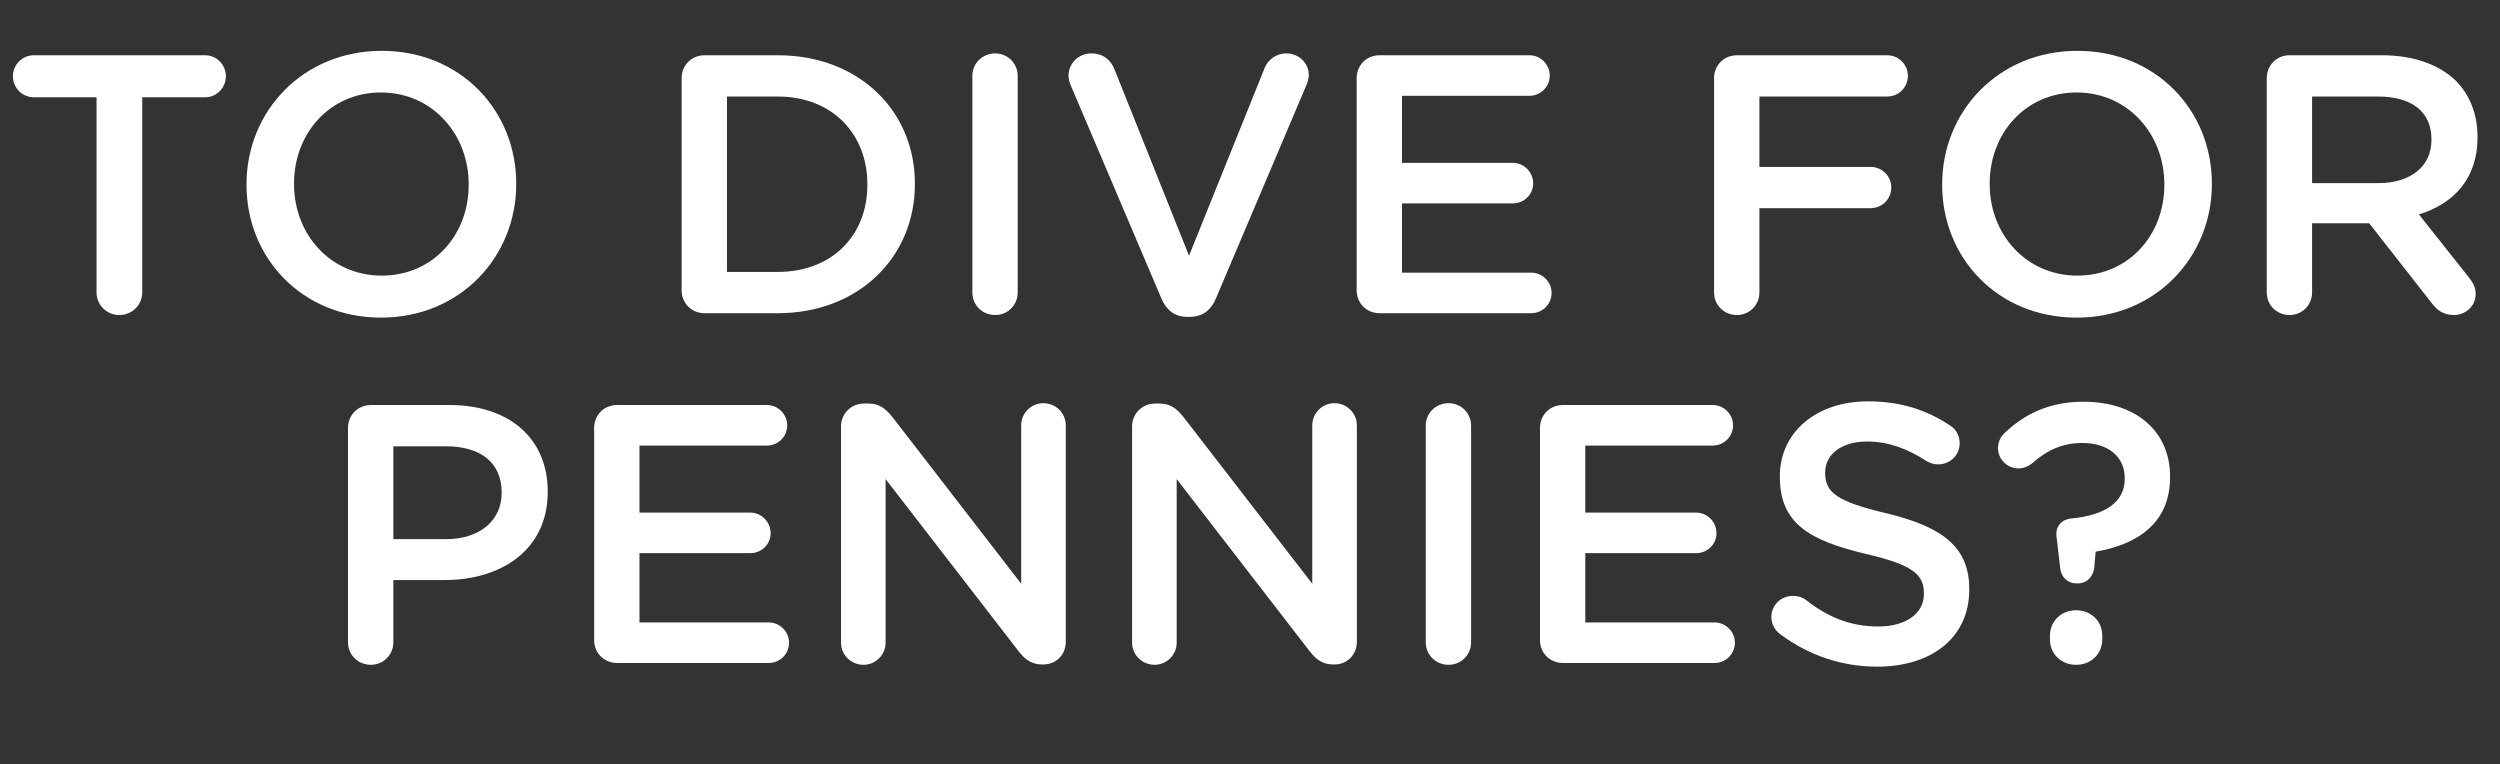 <?xml version="1.0" encoding="utf-8"?>
<!-- Generator: Adobe Illustrator 19.1.0, SVG Export Plug-In . SVG Version: 6.00 Build 0)  -->
<svg version="1.1" id="Layer_2" xmlns="http://www.w3.org/2000/svg" xmlns:xlink="http://www.w3.org/1999/xlink" x="0px" y="0px"
	 viewBox="0 0 268.033 81.941" enable-background="new 0 0 268.033 81.941" xml:space="preserve">
<rect x="0" y="0" width="268.033" height="81.941" fill="#333333" stroke="none"/>
<g>
	<path fill="#FFFFFF" d="M10.351,10.428H3.635c-1.265,0-2.252-1.027-2.252-2.252S2.37,5.925,3.635,5.925h18.369
		c1.225,0,2.213,1.027,2.213,2.251s-0.988,2.252-2.213,2.252h-6.755v20.938c0,1.343-1.106,2.41-2.449,2.41
		c-1.344,0-2.449-1.067-2.449-2.41V10.428z"/>
	<path fill="#FFFFFF" d="M26.429,19.831v-0.079c0-7.783,6.005-14.301,14.498-14.301s14.419,6.439,14.419,14.222v0.079
		c0,7.782-6.004,14.301-14.498,14.301C32.354,34.052,26.429,27.613,26.429,19.831z M50.25,19.831v-0.079
		c0-5.373-3.911-9.837-9.402-9.837s-9.323,4.385-9.323,9.758v0.079c0,5.373,3.911,9.797,9.402,9.797S50.25,25.203,50.25,19.831z"/>
	<path fill="#FFFFFF" d="M73.082,8.374c0-1.383,1.066-2.449,2.449-2.449h7.861c8.691,0,14.696,5.965,14.696,13.748v0.079
		c0,7.782-6.005,13.827-14.696,13.827h-7.861c-1.383,0-2.449-1.066-2.449-2.449V8.374z M83.393,29.153c5.808,0,9.6-3.911,9.6-9.323
		v-0.079c0-5.412-3.792-9.402-9.6-9.402h-5.451v18.804H83.393z"/>
	<path fill="#FFFFFF" d="M104.251,8.137c0-1.343,1.066-2.41,2.449-2.41c1.343,0,2.41,1.067,2.41,2.41v23.229
		c0,1.343-1.067,2.41-2.41,2.41c-1.383,0-2.449-1.067-2.449-2.41V8.137z"/>
	<path fill="#FFFFFF" d="M124.517,31.998l-9.679-22.755c-0.158-0.355-0.276-0.711-0.276-1.146c0-1.303,1.066-2.37,2.449-2.37
		c1.264,0,2.094,0.711,2.488,1.738l7.98,19.95l8.099-20.108c0.315-0.83,1.185-1.58,2.33-1.58c1.344,0,2.41,1.027,2.41,2.331
		c0,0.355-0.118,0.75-0.237,1.027l-9.718,22.913c-0.514,1.225-1.422,1.975-2.805,1.975h-0.277
		C125.938,33.973,125.03,33.223,124.517,31.998z"/>
	<path fill="#FFFFFF" d="M145.453,31.129V8.374c0-1.383,1.066-2.449,2.449-2.449h16.078c1.186,0,2.173,0.987,2.173,2.172
		c0,1.225-0.987,2.173-2.173,2.173h-13.668v7.19h11.891c1.186,0,2.173,0.988,2.173,2.212c0,1.185-0.987,2.133-2.173,2.133h-11.891
		v7.427h13.866c1.185,0,2.172,0.988,2.172,2.173c0,1.225-0.987,2.173-2.172,2.173h-16.276
		C146.52,33.578,145.453,32.512,145.453,31.129z"/>
	<path fill="#FFFFFF" d="M183.771,8.374c0-1.383,1.066-2.449,2.449-2.449h16.118c1.225,0,2.212,0.987,2.212,2.212
		s-0.987,2.212-2.212,2.212h-13.708v7.545h11.93c1.225,0,2.213,0.988,2.213,2.212s-0.988,2.212-2.213,2.212h-11.93v9.046
		c0,1.343-1.067,2.41-2.41,2.41c-1.383,0-2.449-1.067-2.449-2.41V8.374z"/>
	<path fill="#FFFFFF" d="M208.225,19.831v-0.079c0-7.783,6.005-14.301,14.498-14.301s14.419,6.439,14.419,14.222v0.079
		c0,7.782-6.004,14.301-14.498,14.301C214.15,34.052,208.225,27.613,208.225,19.831z M232.046,19.831v-0.079
		c0-5.373-3.911-9.837-9.402-9.837s-9.323,4.385-9.323,9.758v0.079c0,5.373,3.911,9.797,9.402,9.797S232.046,25.203,232.046,19.831z
		"/>
	<path fill="#FFFFFF" d="M243.027,8.374c0-1.383,1.066-2.449,2.449-2.449h9.876c3.477,0,6.202,1.027,7.98,2.765
		c1.461,1.501,2.291,3.556,2.291,5.965v0.079c0,4.424-2.567,7.111-6.281,8.256l5.294,6.676c0.474,0.593,0.79,1.106,0.79,1.857
		c0,1.343-1.146,2.252-2.331,2.252c-1.106,0-1.817-0.514-2.37-1.264l-6.716-8.573h-6.123v7.427c0,1.343-1.067,2.41-2.41,2.41
		c-1.383,0-2.449-1.067-2.449-2.41V8.374z M254.997,19.633c3.477,0,5.688-1.817,5.688-4.622v-0.079c0-2.963-2.133-4.583-5.728-4.583
		h-7.071v9.284H254.997z"/>
	<path fill="#FFFFFF" d="M37.312,45.874c0-1.383,1.066-2.449,2.449-2.449h8.454c6.479,0,10.508,3.674,10.508,9.244v0.079
		c0,6.202-4.978,9.441-11.061,9.441h-5.491v6.677c0,1.343-1.067,2.409-2.41,2.409c-1.383,0-2.449-1.066-2.449-2.409V45.874z
		 M47.819,57.805c3.674,0,5.966-2.055,5.966-4.938v-0.079c0-3.239-2.331-4.938-5.966-4.938h-5.648v9.955H47.819z"/>
	<path fill="#FFFFFF" d="M63.7,68.629V45.874c0-1.383,1.066-2.449,2.449-2.449h16.078c1.186,0,2.173,0.987,2.173,2.173
		c0,1.225-0.987,2.173-2.173,2.173H68.56v7.189H80.45c1.185,0,2.173,0.987,2.173,2.212c0,1.186-0.988,2.134-2.173,2.134H68.56v7.427
		h13.866c1.185,0,2.172,0.987,2.172,2.173c0,1.225-0.987,2.173-2.172,2.173H66.149C64.767,71.078,63.7,70.012,63.7,68.629z"/>
	<path fill="#FFFFFF" d="M90.168,45.716c0-1.343,1.066-2.449,2.449-2.449h0.514c1.185,0,1.856,0.593,2.528,1.422l13.826,17.896
		V45.598c0-1.304,1.067-2.37,2.371-2.37c1.343,0,2.409,1.066,2.409,2.37v23.229c0,1.344-1.027,2.41-2.37,2.41h-0.197
		c-1.146,0-1.857-0.593-2.528-1.462L94.948,51.365v17.54c0,1.304-1.067,2.37-2.371,2.37c-1.343,0-2.409-1.066-2.409-2.37V45.716z"/>
	<path fill="#FFFFFF" d="M121.376,45.716c0-1.343,1.066-2.449,2.449-2.449h0.514c1.185,0,1.856,0.593,2.528,1.422l13.826,17.896
		V45.598c0-1.304,1.067-2.37,2.371-2.37c1.343,0,2.409,1.066,2.409,2.37v23.229c0,1.344-1.027,2.41-2.37,2.41h-0.197
		c-1.146,0-1.857-0.593-2.528-1.462l-14.222-18.409v17.54c0,1.304-1.067,2.37-2.371,2.37c-1.343,0-2.409-1.066-2.409-2.37V45.716z"
		/>
	<path fill="#FFFFFF" d="M152.861,45.637c0-1.343,1.066-2.409,2.449-2.409c1.343,0,2.41,1.066,2.41,2.409v23.229
		c0,1.343-1.067,2.409-2.41,2.409c-1.383,0-2.449-1.066-2.449-2.409V45.637z"/>
	<path fill="#FFFFFF" d="M165.106,68.629V45.874c0-1.383,1.066-2.449,2.449-2.449h16.078c1.186,0,2.173,0.987,2.173,2.173
		c0,1.225-0.987,2.173-2.173,2.173h-13.668v7.189h11.891c1.185,0,2.173,0.987,2.173,2.212c0,1.186-0.988,2.134-2.173,2.134h-11.891
		v7.427h13.866c1.185,0,2.172,0.987,2.172,2.173c0,1.225-0.987,2.173-2.172,2.173h-16.276
		C166.173,71.078,165.106,70.012,165.106,68.629z"/>
	<path fill="#FFFFFF" d="M190.864,67.997c-0.554-0.396-0.948-1.067-0.948-1.857c0-1.264,1.027-2.251,2.291-2.251
		c0.672,0,1.106,0.197,1.422,0.435c2.292,1.816,4.741,2.844,7.743,2.844c3.003,0,4.898-1.422,4.898-3.477v-0.079
		c0-1.975-1.105-3.042-6.241-4.227c-5.887-1.422-9.205-3.16-9.205-8.257v-0.079c0-4.74,3.95-8.02,9.441-8.02
		c3.477,0,6.282,0.909,8.771,2.568c0.553,0.315,1.066,0.987,1.066,1.936c0,1.264-1.026,2.252-2.291,2.252
		c-0.474,0-0.869-0.119-1.264-0.355c-2.134-1.383-4.188-2.094-6.36-2.094c-2.845,0-4.504,1.461-4.504,3.278v0.079
		c0,2.134,1.264,3.082,6.598,4.346c5.847,1.422,8.849,3.516,8.849,8.099v0.079c0,5.175-4.069,8.257-9.876,8.257
		C197.501,71.474,193.945,70.288,190.864,67.997z"/>
	<path fill="#FFFFFF" d="M222.586,62.545c-0.908,0-1.58-0.672-1.698-1.58l-0.396-3.397c-0.158-1.066,0.474-1.856,1.541-1.976
		c3.713-0.355,5.768-1.777,5.768-4.267v-0.078c0-2.213-1.699-3.754-4.543-3.754c-2.094,0-3.793,0.751-5.373,2.173
		c-0.395,0.316-0.908,0.554-1.462,0.554c-1.225,0-2.212-0.988-2.212-2.173c0-0.593,0.237-1.225,0.79-1.699
		c2.094-1.975,4.74-3.278,8.375-3.278c5.531,0,9.284,3.081,9.284,8.02v0.079c0,4.978-3.596,7.229-7.98,7.979l-0.158,1.817
		c-0.158,0.869-0.79,1.58-1.698,1.58H222.586z M222.586,65.429c1.62,0,2.805,1.186,2.805,2.726v0.396
		c0,1.541-1.185,2.726-2.805,2.726s-2.805-1.185-2.805-2.726v-0.396C219.781,66.614,220.966,65.429,222.586,65.429z"/>
</g>
</svg>

